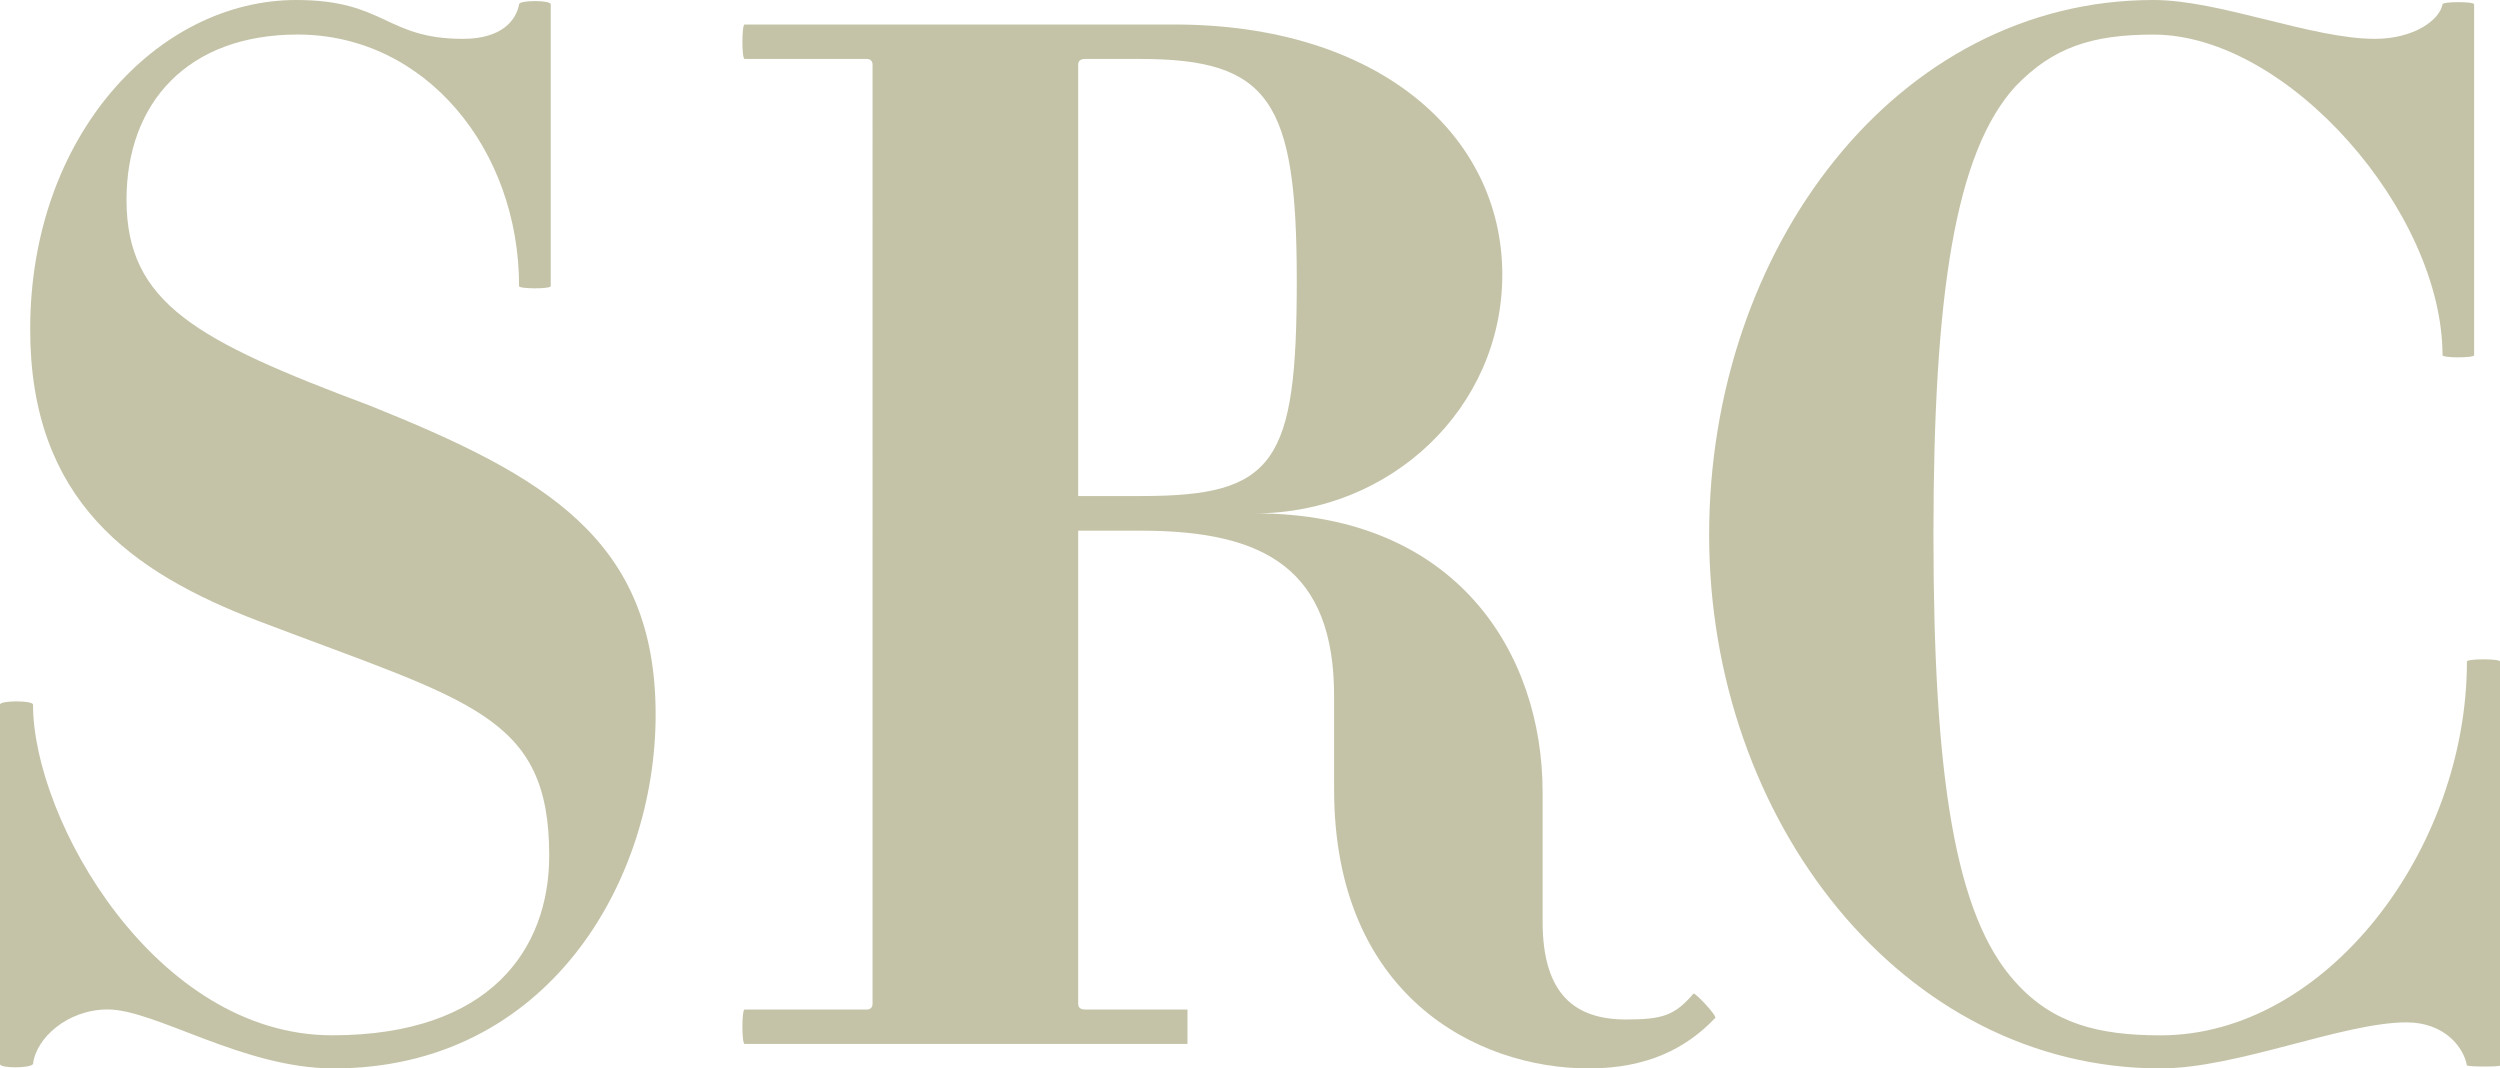 <?xml version="1.0" encoding="utf-8"?>
<!-- Generator: Adobe Illustrator 16.0.0, SVG Export Plug-In . SVG Version: 6.00 Build 0)  -->
<!DOCTYPE svg PUBLIC "-//W3C//DTD SVG 1.1//EN" "http://www.w3.org/Graphics/SVG/1.1/DTD/svg11.dtd">
<svg version="1.1" id="Layer_1" xmlns="http://www.w3.org/2000/svg" xmlns:xlink="http://www.w3.org/1999/xlink" x="0px" y="0px"
	 width="47.622px" height="20.352px" viewBox="0 0 47.622 20.352" enable-background="new 0 0 47.622 20.352" xml:space="preserve">
<g>
	<path fill="#C4C3A7" d="M6.354,20.352c-1.726,0-3.396-1.123-4.301-1.123c-0.767,0-1.369,0.547-1.424,1.04
		c-0.055,0.083-0.63,0.083-0.63,0v-6.847c0-0.082,0.63-0.082,0.63,0c0,2.19,2.328,6.299,5.697,6.299
		c3.013,0,4.136-1.643,4.136-3.424c0-2.684-1.507-2.93-5.532-4.465c-2.438-0.931-4.355-2.3-4.355-5.56C0.575,2.575,3.013,0,5.642,0
		c1.699,0,1.699,0.74,3.178,0.74c0.74,0,1.014-0.356,1.068-0.658c0-0.082,0.603-0.082,0.603,0v5.369c0,0.055-0.603,0.055-0.603,0
		c0-2.602-1.78-4.793-4.219-4.793c-2.081,0-3.259,1.287-3.259,3.149c0,1.972,1.343,2.685,4.629,3.917
		c3.342,1.342,5.45,2.547,5.45,5.889C12.489,16.79,10.436,20.352,6.354,20.352z"/>
	<path fill="#C4C3A7" d="M30.262,20.352c-2.137,0-4.849-1.397-4.849-5.314v-1.78c0-2.41-1.314-3.149-3.67-3.149h-1.205v9.011
		c0,0.083,0.055,0.11,0.137,0.11h1.945v0.656h-8.436c-0.056,0-0.056-0.656,0-0.656h2.328c0.055,0,0.109-0.027,0.109-0.11V1.232
		c0-0.082-0.055-0.109-0.109-0.109h-2.328c-0.056,0-0.056-0.656,0-0.656h8.189c3.861,0,6.244,2.081,6.244,4.766
		c0,2.547-2.137,4.546-4.711,4.546c3.834,0,5.479,2.657,5.479,5.313v2.465c0,1.397,0.629,1.863,1.588,1.863
		c0.712,0,0.932-0.082,1.287-0.493c0.027-0.027,0.466,0.438,0.411,0.466C32.124,19.967,31.384,20.352,30.262,20.352z M21.716,1.123
		h-1.041c-0.082,0-0.137,0.027-0.137,0.109v8.217h1.205c2.547,0,2.959-0.629,2.959-4.107C24.702,1.918,24.181,1.123,21.716,1.123z"
		/>
	<path fill="#C4C3A7" d="M46.991,20.296c-0.055-0.329-0.41-0.821-1.15-0.821c-1.205,0-3.231,0.877-4.684,0.877
		c-4.93,0-8.6-4.739-8.6-10.162C32.558,4.738,36.118,0,41.021,0c1.26,0,3.014,0.74,4.219,0.74c0.738,0,1.232-0.356,1.287-0.658
		c0-0.055,0.602-0.055,0.602,0v6.684c0,0.055-0.602,0.055-0.602,0c0-2.711-2.932-6.107-5.506-6.107
		c-1.178,0-1.917,0.246-2.629,0.986c-1.15,1.26-1.562,3.971-1.562,8.545c0,4.602,0.411,7.258,1.562,8.518
		c0.712,0.795,1.588,1.014,2.766,1.014c3.15,0,5.834-3.533,5.834-7.121c0-0.055,0.631-0.055,0.631,0v7.696
		C47.622,20.323,47.046,20.323,46.991,20.296z"/>
</g>
<g>
</g>
<g>
</g>
<g>
</g>
<g>
</g>
<g>
</g>
<g>
</g>
</svg>
